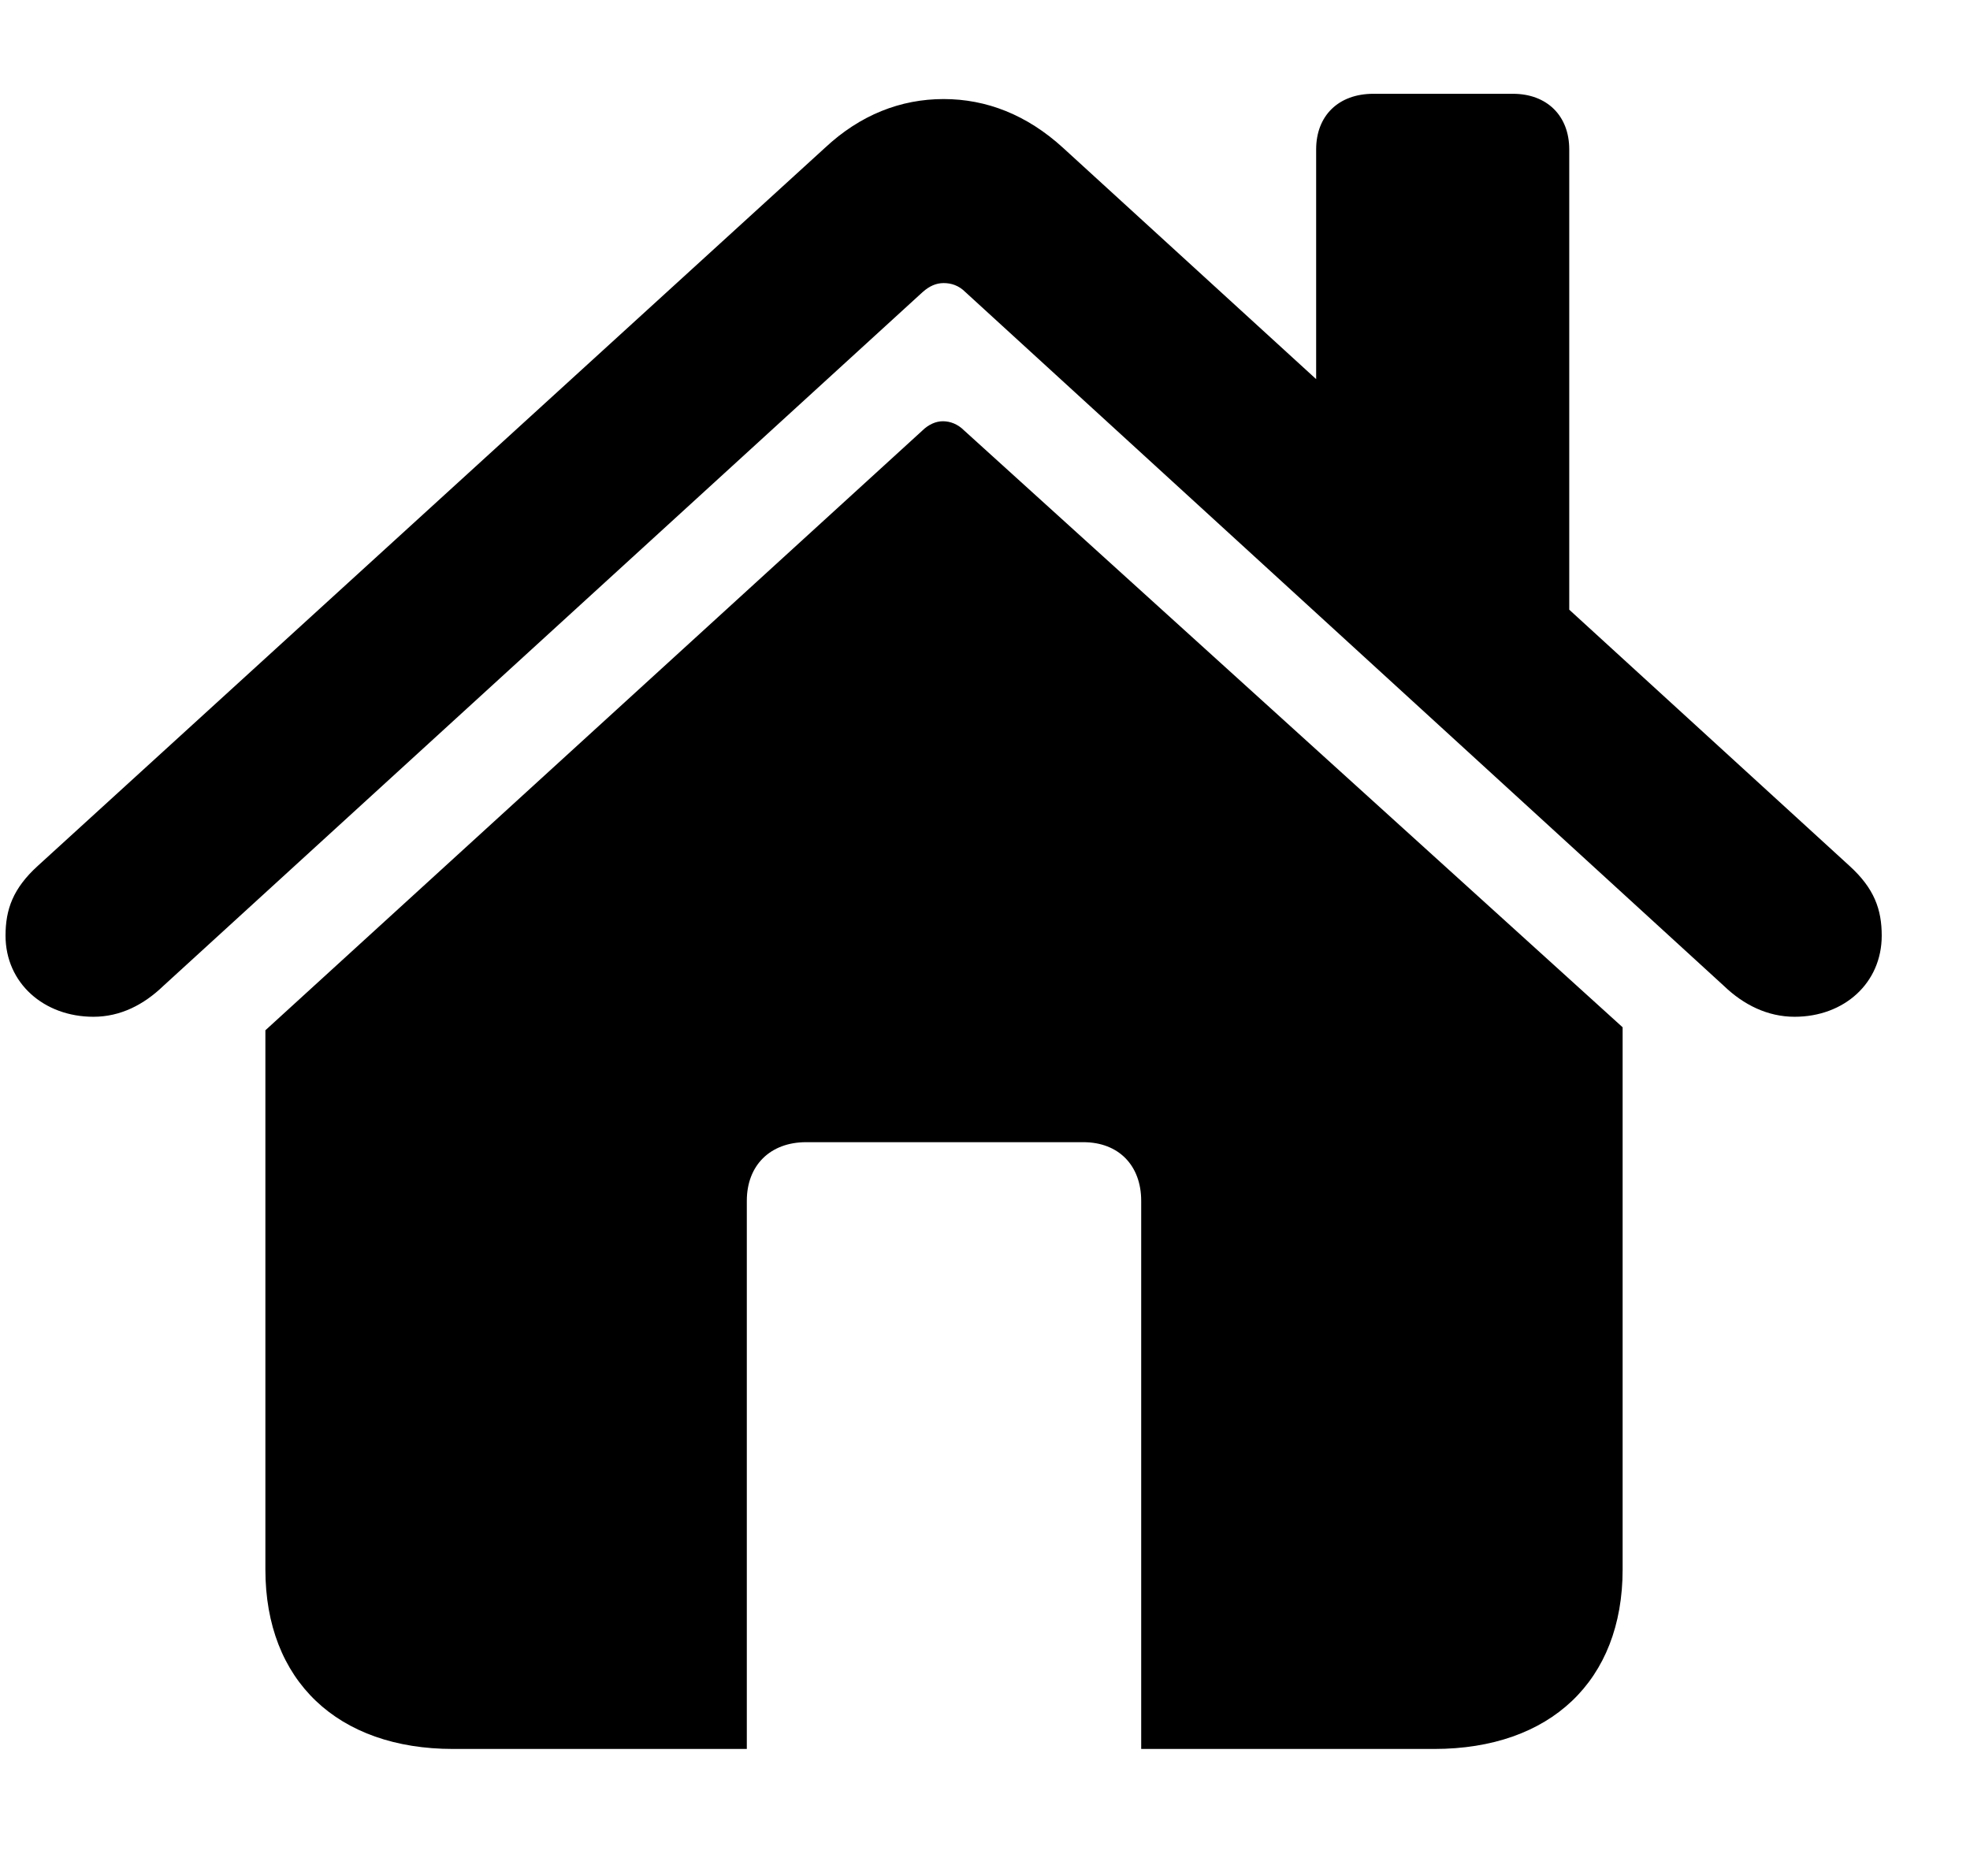<svg width="21" height="20" viewBox="0 0 21 20" fill="none" xmlns="http://www.w3.org/2000/svg">
<path d="M0.059 9.975C0.059 10.48 0.467 10.84 0.996 10.84C1.284 10.84 1.532 10.712 1.74 10.512L9.835 3.114C9.907 3.05 9.979 3.018 10.059 3.018C10.139 3.018 10.219 3.042 10.291 3.114L18.378 10.512C18.586 10.712 18.842 10.84 19.13 10.84C19.659 10.84 20.059 10.48 20.059 9.975C20.059 9.695 19.979 9.471 19.715 9.231L16.728 6.5V1.593C16.728 1.232 16.488 1 16.128 1H14.639C14.27 1 14.03 1.232 14.03 1.593V4.042L11.332 1.576C10.947 1.224 10.515 1.056 10.059 1.056C9.602 1.056 9.17 1.224 8.794 1.576L0.403 9.231C0.139 9.471 0.059 9.695 0.059 9.975ZM2.829 16.733C2.829 17.918 3.598 18.646 4.831 18.646H7.961V12.802C7.961 12.425 8.209 12.177 8.594 12.177H11.548C11.924 12.177 12.165 12.425 12.165 12.802V18.646H15.287C16.528 18.646 17.297 17.918 17.297 16.733V10.952L10.275 4.587C10.211 4.523 10.131 4.491 10.051 4.491C9.979 4.491 9.899 4.523 9.827 4.595L2.829 10.984V16.733Z" fill="black"/>
</svg>
